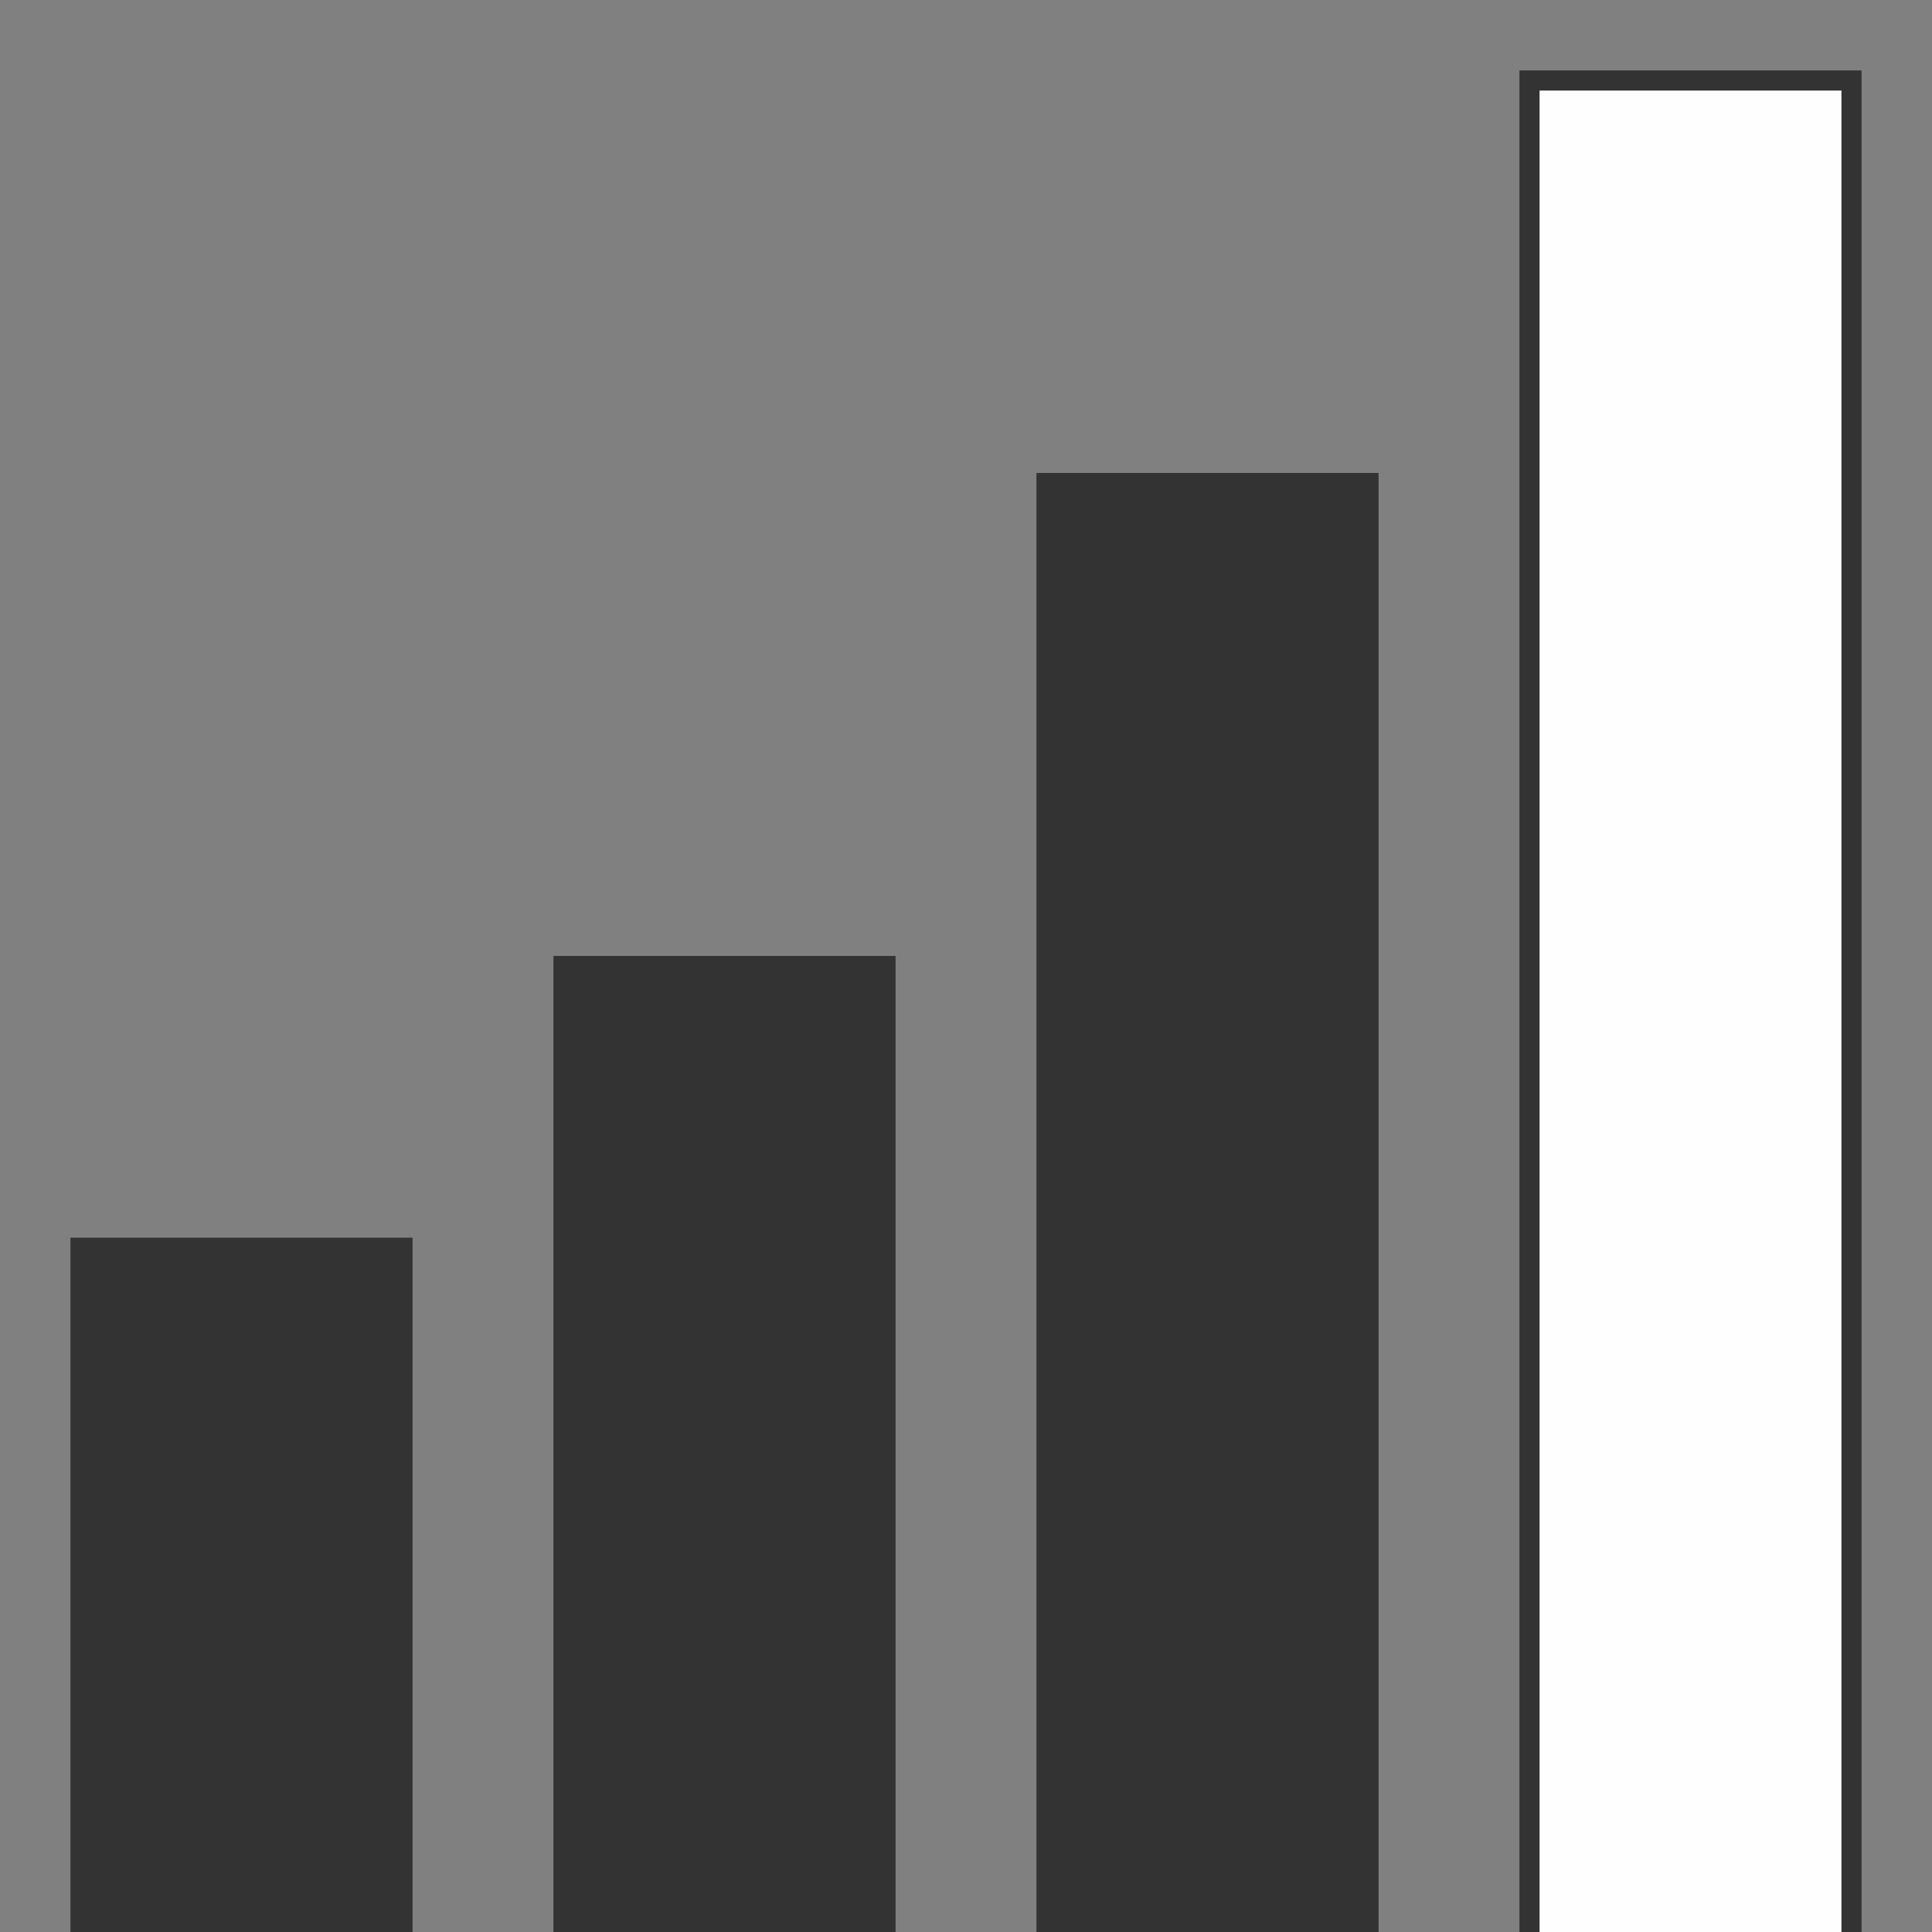 <svg xmlns="http://www.w3.org/2000/svg" width="96" height="96">
  <rect width="100%" height="100%" fill="#808080" stroke="none"/>
  <rect x="4" y="62" width="16" height="36" fill="#333" stroke="#333" stroke-width="1" stroke-linejoin="miter" />
  <rect x="28" y="48" width="16" height="49" fill="#333" stroke="#333" stroke-width="1" stroke-linejoin="miter" />
  <rect x="52" y="24" width="16" height="73" fill="#333" stroke="#333" stroke-width="1" stroke-linejoin="miter" />
  <rect x="76" y="4" width="16" height="94" fill="#FEFEFE" stroke="#333" stroke-width="1" stroke-linejoin="miter" />
</svg>
